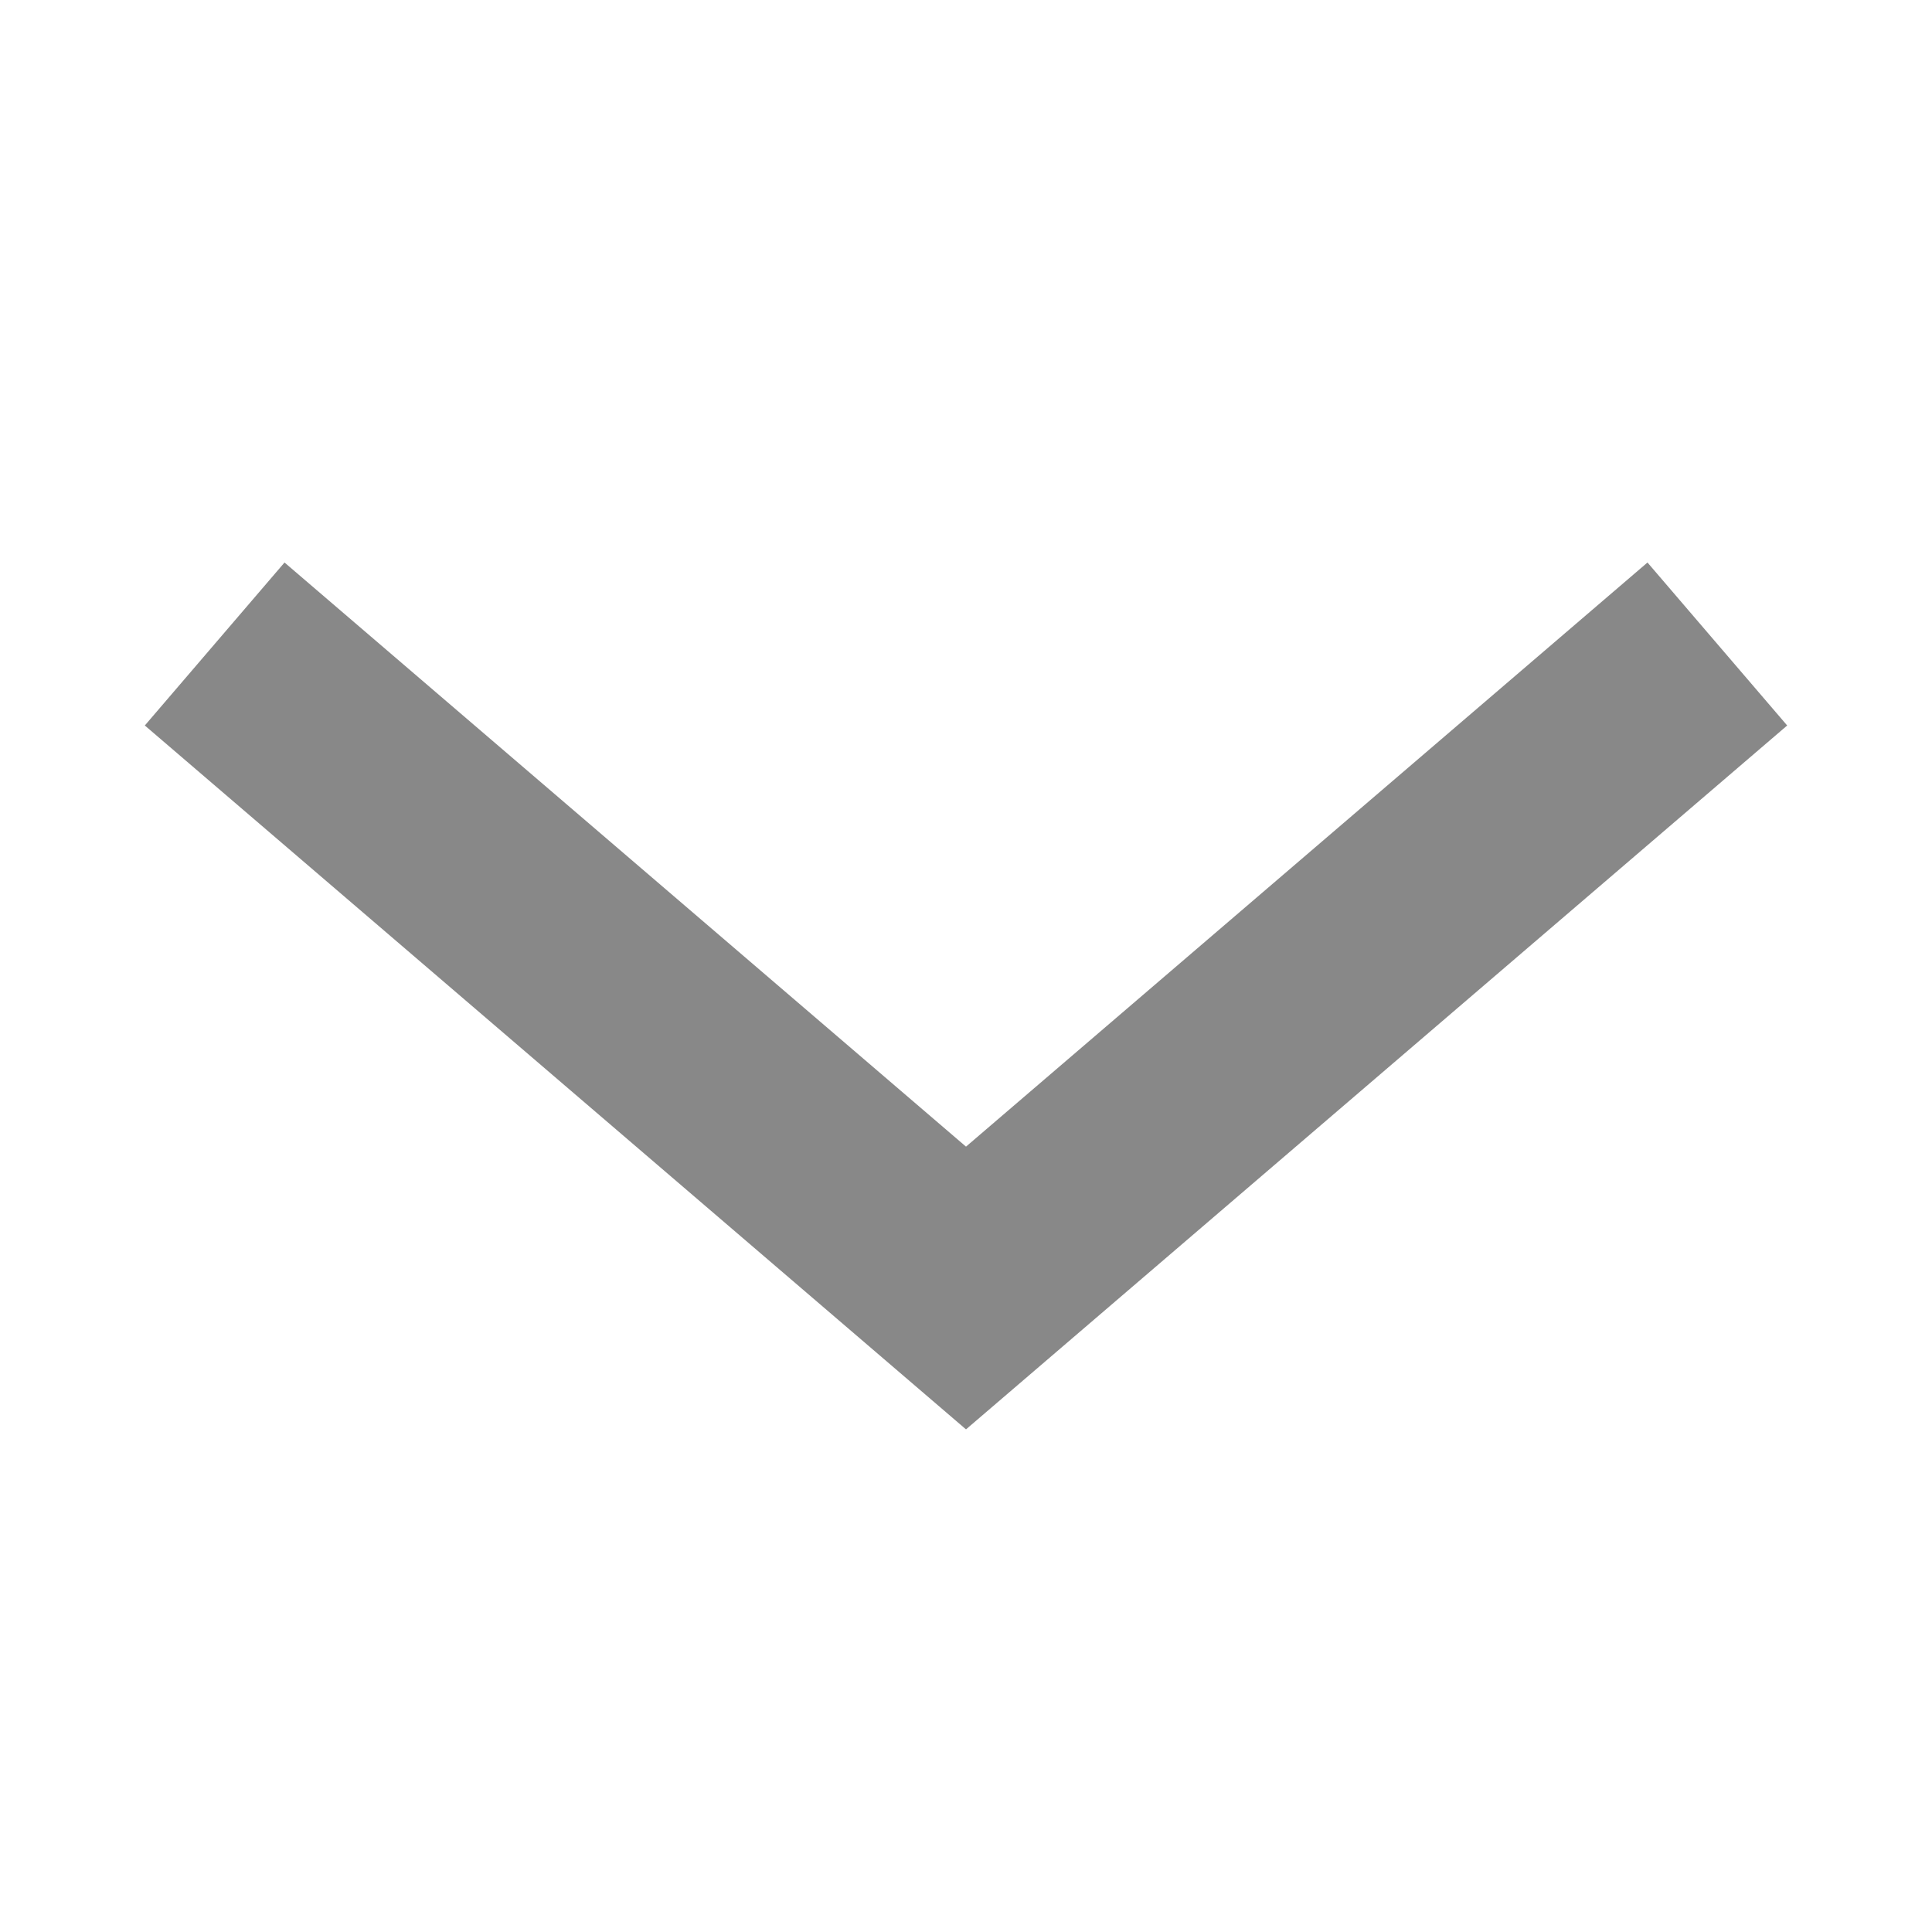<svg data-v-d180c69a="" data-v-57a1167a="" xmlns="http://www.w3.org/2000/svg" viewBox="0 0 9 9" class="ico_arrow"><g data-v-d180c69a="" fill="none" fill-rule="evenodd"><path data-v-d180c69a="" d="M0 0H9V9H0z" transform="translate(-891 -972) translate(670 145) translate(24 817) translate(142 4) translate(55 6)"></path> <path stroke="#888" data-v-d180c69a="" d="M8 3L4.5 6 1 3" transform="translate(-891 -972) translate(670 145) translate(24 817) translate(142 4) translate(55 6)" class="stroke"></path></g></svg>